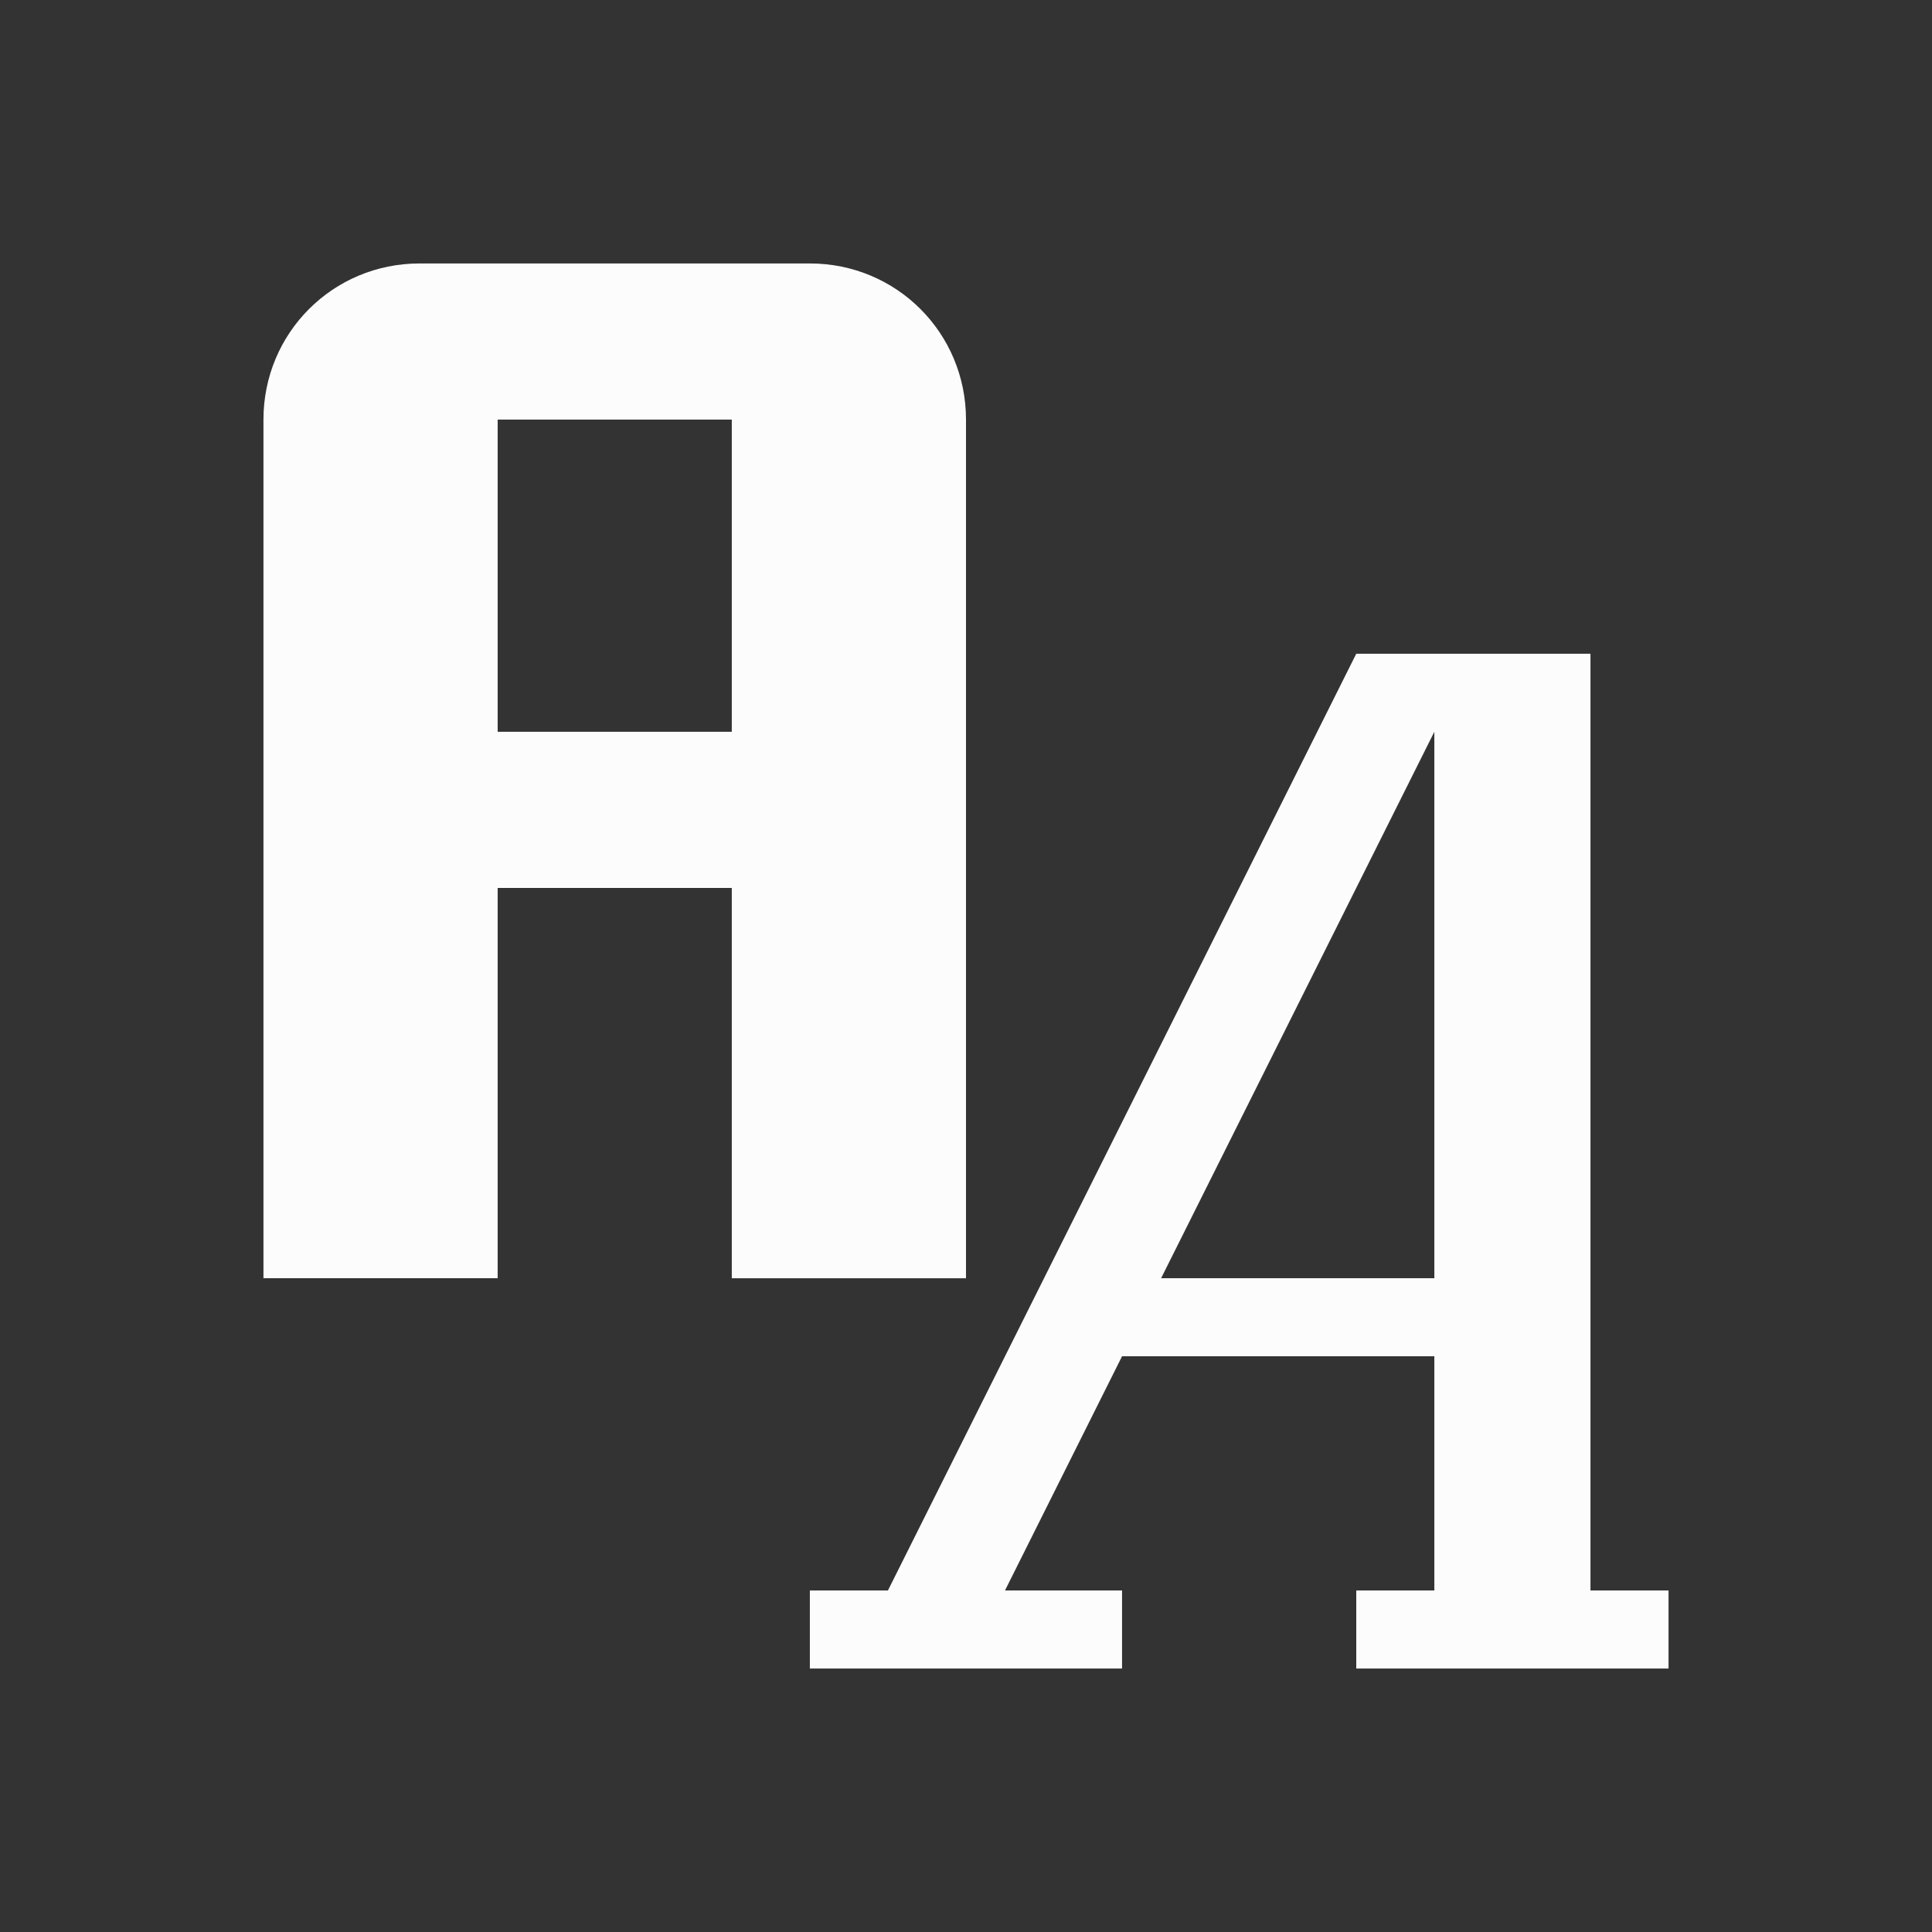 <?xml version="1.0" encoding="UTF-8" standalone="no"?>
<svg
   viewBox="0 0 22 22"
   version="1.1"
   id="svg1"
   sodipodi:docname="folder-fonts-symbolic22.svg"
   xml:space="preserve"
   inkscape:version="1.4.2 (ebf0e940d0, 2025-05-08)"
   xmlns:inkscape="http://www.inkscape.org/namespaces/inkscape"
   xmlns:sodipodi="http://sodipodi.sourceforge.net/DTD/sodipodi-0.dtd"
   xmlns="http://www.w3.org/2000/svg"
   xmlns:svg="http://www.w3.org/2000/svg"><rect x="0" y="0" width="22" height="22" fill="#333333" stroke="none"/><sodipodi:namedview
     id="namedview1"
     pagecolor="#505050"
     bordercolor="#ffffff"
     borderopacity="1"
     inkscape:showpageshadow="0"
     inkscape:pageopacity="0"
     inkscape:pagecheckerboard="1"
     inkscape:deskcolor="#505050"
     inkscape:zoom="52.545455"
     inkscape:cx="10.990484"
     inkscape:cy="11"
     inkscape:window-width="2556"
     inkscape:window-height="1364"
     inkscape:window-x="0"
     inkscape:window-y="0"
     inkscape:window-maximized="1"
     inkscape:current-layer="svg1" /><defs
     id="defs3051"><style
       type="text/css"
       id="current-color-scheme">
      .ColorScheme-Text {
        color:#eff0f1
      }
      </style><style
       type="text/css"
       id="current-color-scheme-5">.ColorScheme-Text {color:#fcfcfc;}</style></defs><path
     d="m 15.444,7.444 h 2.667 V 18.111 H 19 V 19 h -3.556 v -0.889 h 0.889 v -2.667 h -3.556 l -1.333,2.667 h 1.333 V 19 H 9.222 V 18.111 H 10.111 L 15.444,7.444 m 0.889,0.889 -3.111,6.222 h 3.111 V 8.333 M 4.778,3 H 9.222 C 10.209,3 11,3.791 11,4.778 V 14.556 H 8.333 V 10.111 H 5.667 v 4.444 H 3 V 4.778 C 3,3.791 3.791,3 4.778,3 m 0.889,1.778 V 8.333 H 8.333 V 4.778 Z"
     id="path1"
     style="fill:currentColor"
     class="ColorScheme-Text" /></svg>
